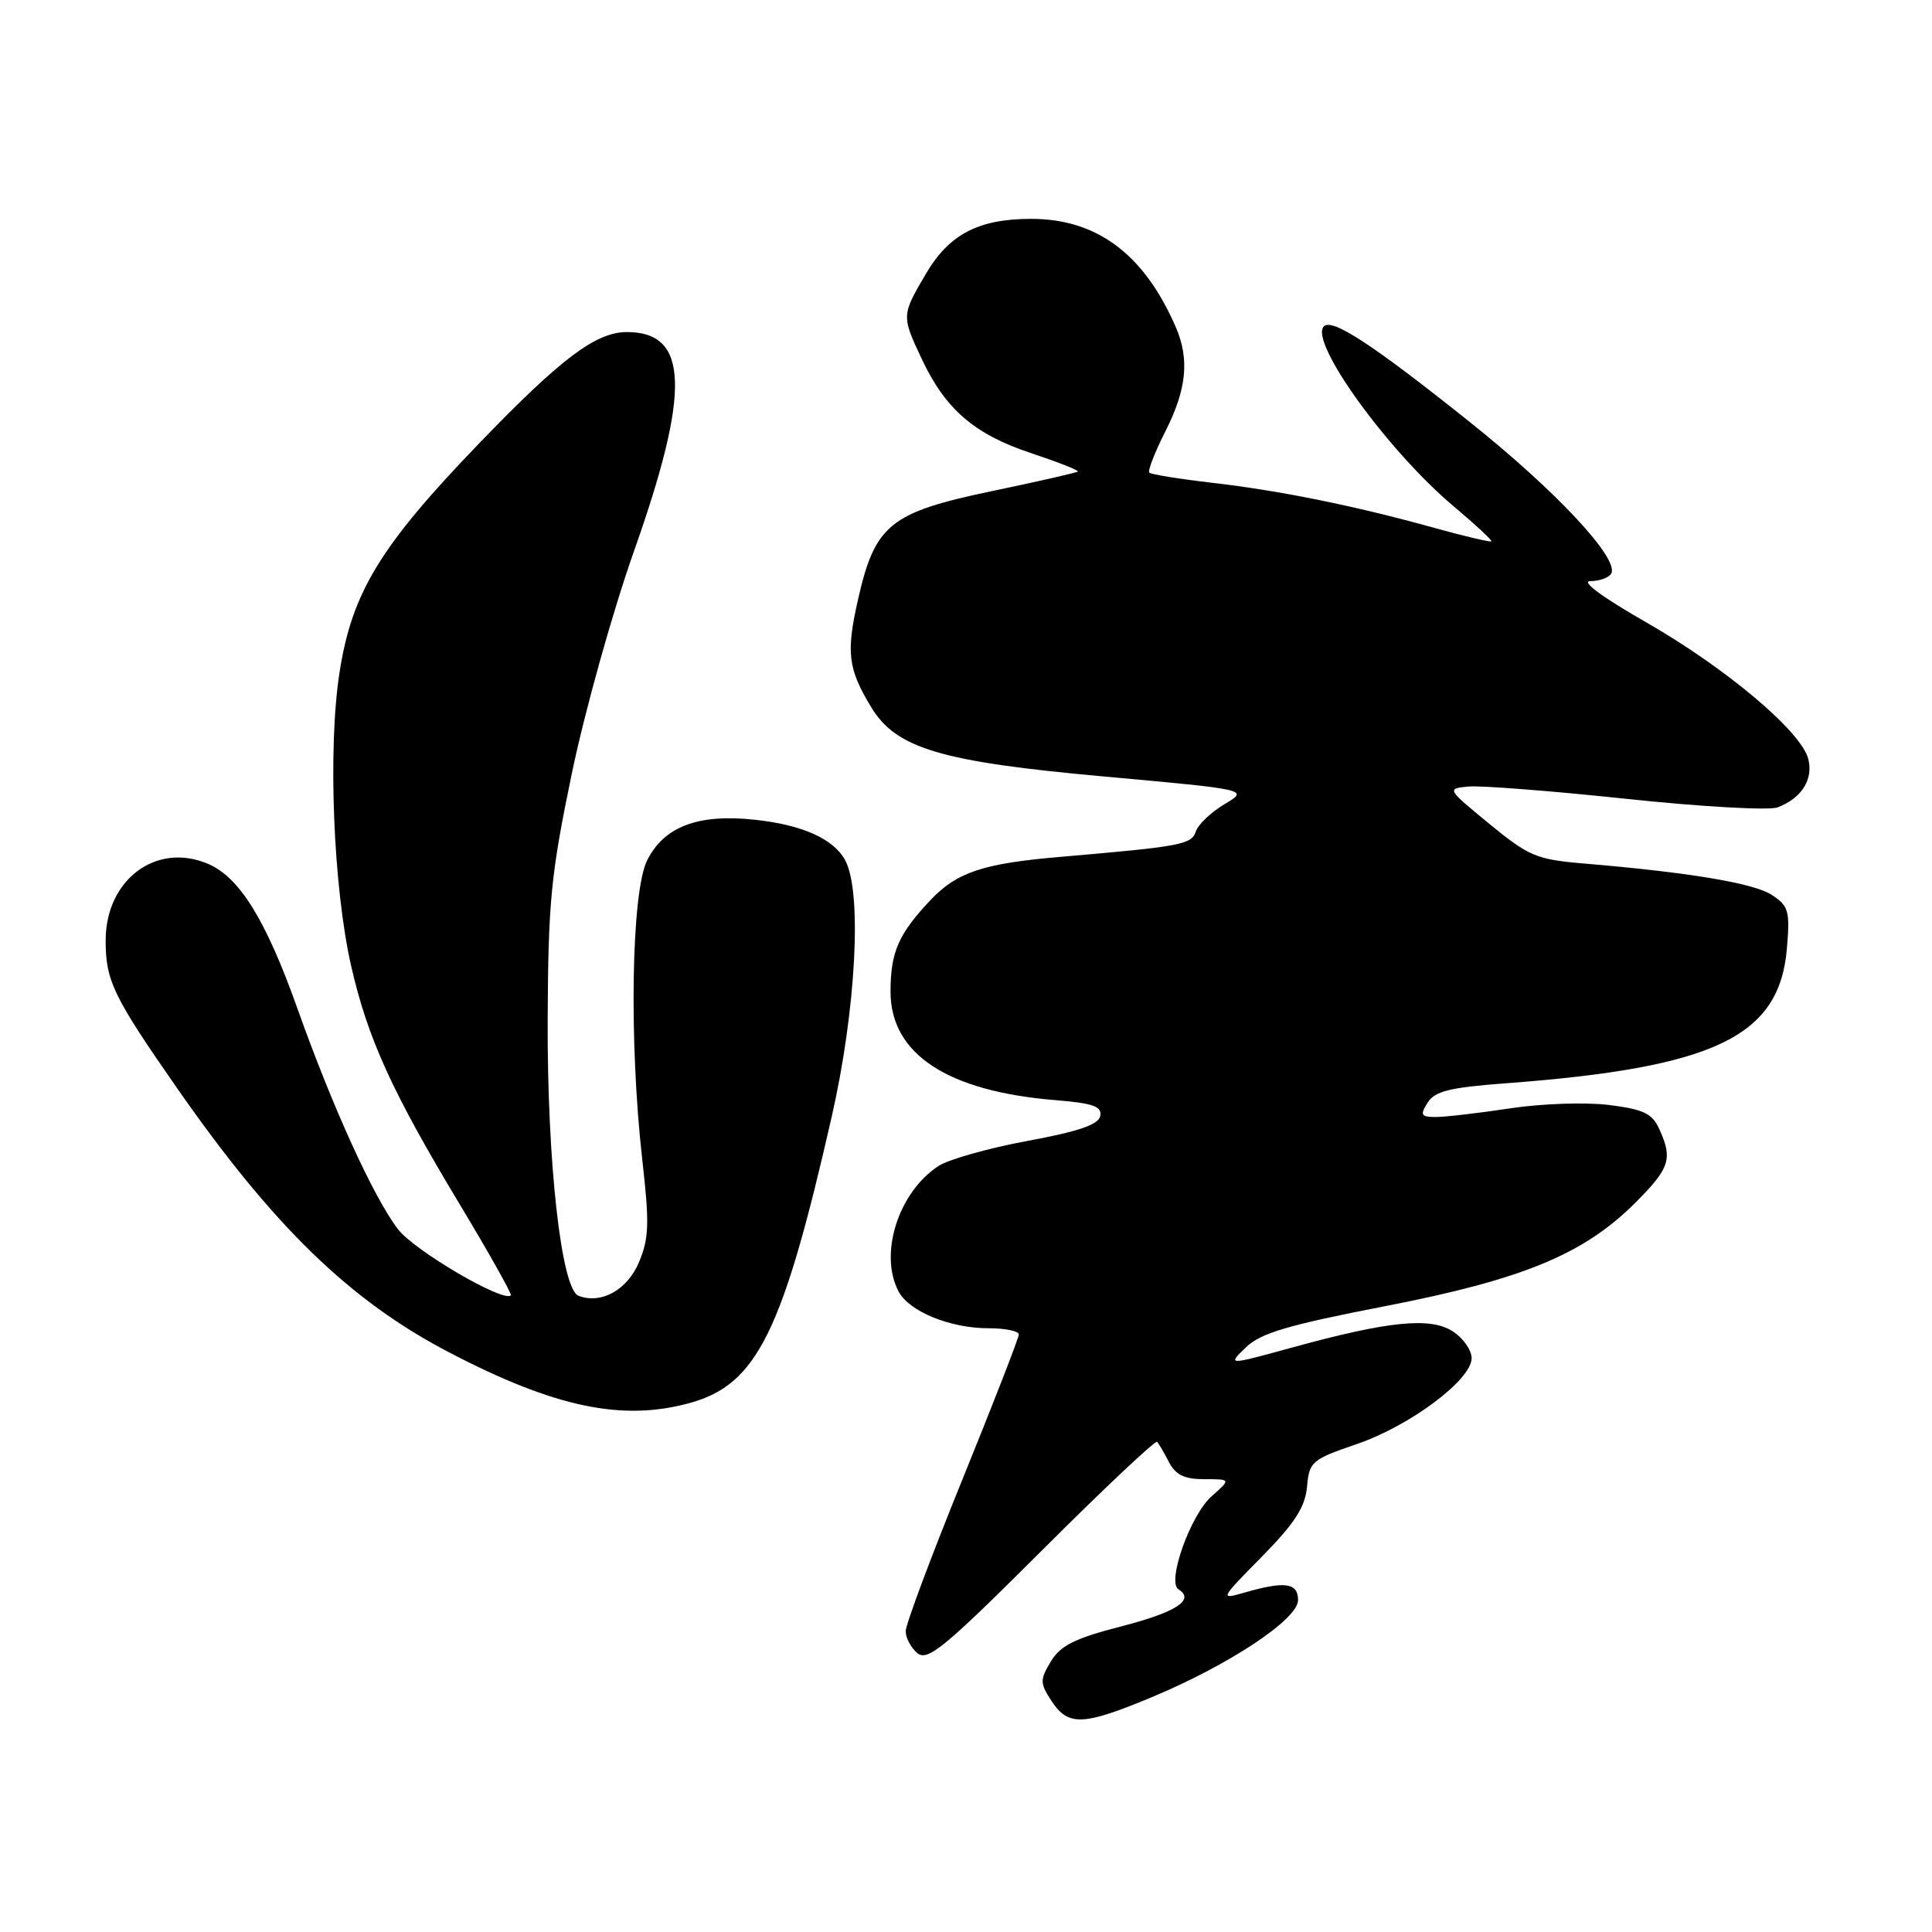 <?xml version="1.0" encoding="UTF-8" standalone="no"?>
<!DOCTYPE svg PUBLIC "-//W3C//DTD SVG 1.1//EN" "http://www.w3.org/Graphics/SVG/1.1/DTD/svg11.dtd" >
<svg xmlns="http://www.w3.org/2000/svg" xmlns:xlink="http://www.w3.org/1999/xlink" version="1.1" viewBox="0 0 256 256">
 <g >
 <path fill="currentColor"
d=" M 152.54 224.92 C 162.86 220.62 172.00 214.57 172.00 212.02 C 172.00 209.74 170.29 209.48 165.03 210.99 C 161.58 211.98 161.58 211.98 167.23 206.24 C 171.57 201.83 172.94 199.69 173.19 197.00 C 173.48 193.67 173.81 193.39 179.77 191.35 C 186.85 188.93 195.00 182.83 195.00 179.96 C 195.00 178.91 193.89 177.32 192.53 176.43 C 189.56 174.48 183.98 175.04 171.12 178.58 C 162.63 180.91 162.63 180.91 165.07 178.55 C 167.03 176.64 170.60 175.59 183.50 173.08 C 201.80 169.53 209.85 166.20 216.68 159.38 C 221.27 154.78 221.67 153.56 219.86 149.60 C 218.92 147.53 217.78 146.99 213.16 146.41 C 210.05 146.03 204.24 146.23 200.04 146.87 C 195.89 147.50 191.48 148.01 190.24 148.01 C 188.28 148.00 188.14 147.75 189.16 146.12 C 190.11 144.59 192.07 144.10 199.42 143.55 C 227.25 141.47 235.81 137.37 236.78 125.62 C 237.19 120.71 237.00 120.04 234.77 118.58 C 232.39 117.02 223.81 115.59 209.77 114.41 C 203.61 113.89 202.57 113.45 197.35 109.17 C 191.69 104.52 191.68 104.50 194.58 104.22 C 196.19 104.07 205.60 104.80 215.50 105.85 C 225.40 106.90 234.42 107.41 235.54 106.98 C 238.71 105.78 240.29 103.30 239.61 100.58 C 238.69 96.92 228.71 88.52 218.04 82.41 C 212.31 79.13 209.42 77.00 210.73 77.00 C 211.91 77.00 213.15 76.56 213.48 76.03 C 214.66 74.12 206.28 65.12 194.73 55.90 C 181.88 45.64 176.53 42.14 175.42 43.24 C 173.41 45.26 183.91 59.79 192.68 67.14 C 195.52 69.53 197.74 71.59 197.61 71.73 C 197.47 71.86 194.06 71.06 190.03 69.94 C 179.47 67.01 169.65 65.02 160.61 63.97 C 156.27 63.47 152.53 62.86 152.29 62.63 C 152.06 62.39 153.02 59.92 154.43 57.13 C 157.25 51.57 157.64 47.57 155.78 43.30 C 151.59 33.67 145.34 29.00 136.65 29.00 C 129.66 29.00 125.75 31.04 122.67 36.31 C 119.45 41.79 119.45 41.85 122.14 47.57 C 125.26 54.22 129.11 57.54 136.56 60.02 C 140.17 61.22 142.99 62.33 142.81 62.48 C 142.64 62.64 137.55 63.80 131.50 65.06 C 117.96 67.89 115.96 69.49 113.72 79.32 C 112.09 86.47 112.34 88.59 115.44 93.71 C 118.75 99.18 124.66 100.94 146.39 102.90 C 165.50 104.63 165.50 104.63 162.25 106.56 C 160.46 107.63 158.75 109.26 158.45 110.18 C 157.89 111.91 156.47 112.17 140.50 113.54 C 130.29 114.41 126.80 115.57 123.33 119.23 C 119.05 123.76 118.00 126.15 118.00 131.40 C 118.00 139.65 125.51 144.60 139.80 145.77 C 144.84 146.18 146.03 146.60 145.79 147.87 C 145.57 149.02 142.94 149.92 136.13 151.18 C 130.99 152.13 125.68 153.63 124.34 154.51 C 119.02 158.00 116.43 166.19 119.08 171.15 C 120.49 173.79 125.91 176.00 130.97 176.00 C 133.19 176.00 135.00 176.37 135.00 176.82 C 135.00 177.27 131.63 185.93 127.51 196.07 C 123.39 206.21 120.02 215.23 120.01 216.13 C 120.01 217.02 120.70 218.34 121.56 219.05 C 122.91 220.17 125.17 218.31 138.03 205.47 C 146.22 197.29 153.11 190.80 153.33 191.05 C 153.55 191.30 154.26 192.51 154.90 193.75 C 155.78 195.44 156.95 196.00 159.59 196.00 C 163.11 196.00 163.11 196.00 160.56 198.25 C 157.75 200.72 154.58 209.62 156.15 210.59 C 158.39 211.98 155.84 213.63 148.59 215.50 C 142.40 217.09 140.51 218.04 139.24 220.16 C 137.78 222.60 137.78 223.02 139.35 225.41 C 141.53 228.75 143.52 228.67 152.54 224.92 Z  M 91.45 185.89 C 100.29 183.44 103.71 176.53 110.20 148.00 C 113.43 133.81 114.26 118.22 112.00 114.01 C 110.48 111.16 106.32 109.29 100.00 108.62 C 92.51 107.81 87.99 109.52 85.75 114.00 C 83.65 118.22 83.33 138.01 85.11 153.72 C 86.06 162.07 86.00 164.07 84.68 167.22 C 83.14 170.92 79.67 172.85 76.66 171.70 C 74.37 170.82 72.49 153.97 72.57 135.00 C 72.64 119.45 73.00 115.83 75.77 102.49 C 77.49 94.23 81.20 80.95 84.02 72.99 C 91.53 51.75 91.27 43.99 83.06 44.00 C 78.96 44.01 74.37 47.46 63.60 58.63 C 50.38 72.34 46.64 78.47 44.99 89.10 C 43.42 99.14 44.16 117.57 46.53 128.00 C 48.72 137.58 51.91 144.61 60.82 159.42 C 64.77 165.98 67.86 171.48 67.69 171.64 C 66.70 172.63 54.86 165.69 52.71 162.85 C 49.47 158.59 44.05 146.68 39.42 133.66 C 35.22 121.85 31.72 116.20 27.51 114.44 C 20.65 111.57 14.00 116.59 14.00 124.63 C 14.00 129.96 15.01 132.05 23.48 144.21 C 36.22 162.49 46.36 172.34 59.50 179.19 C 73.50 186.50 82.49 188.38 91.45 185.89 Z "/>
</g>
</svg>